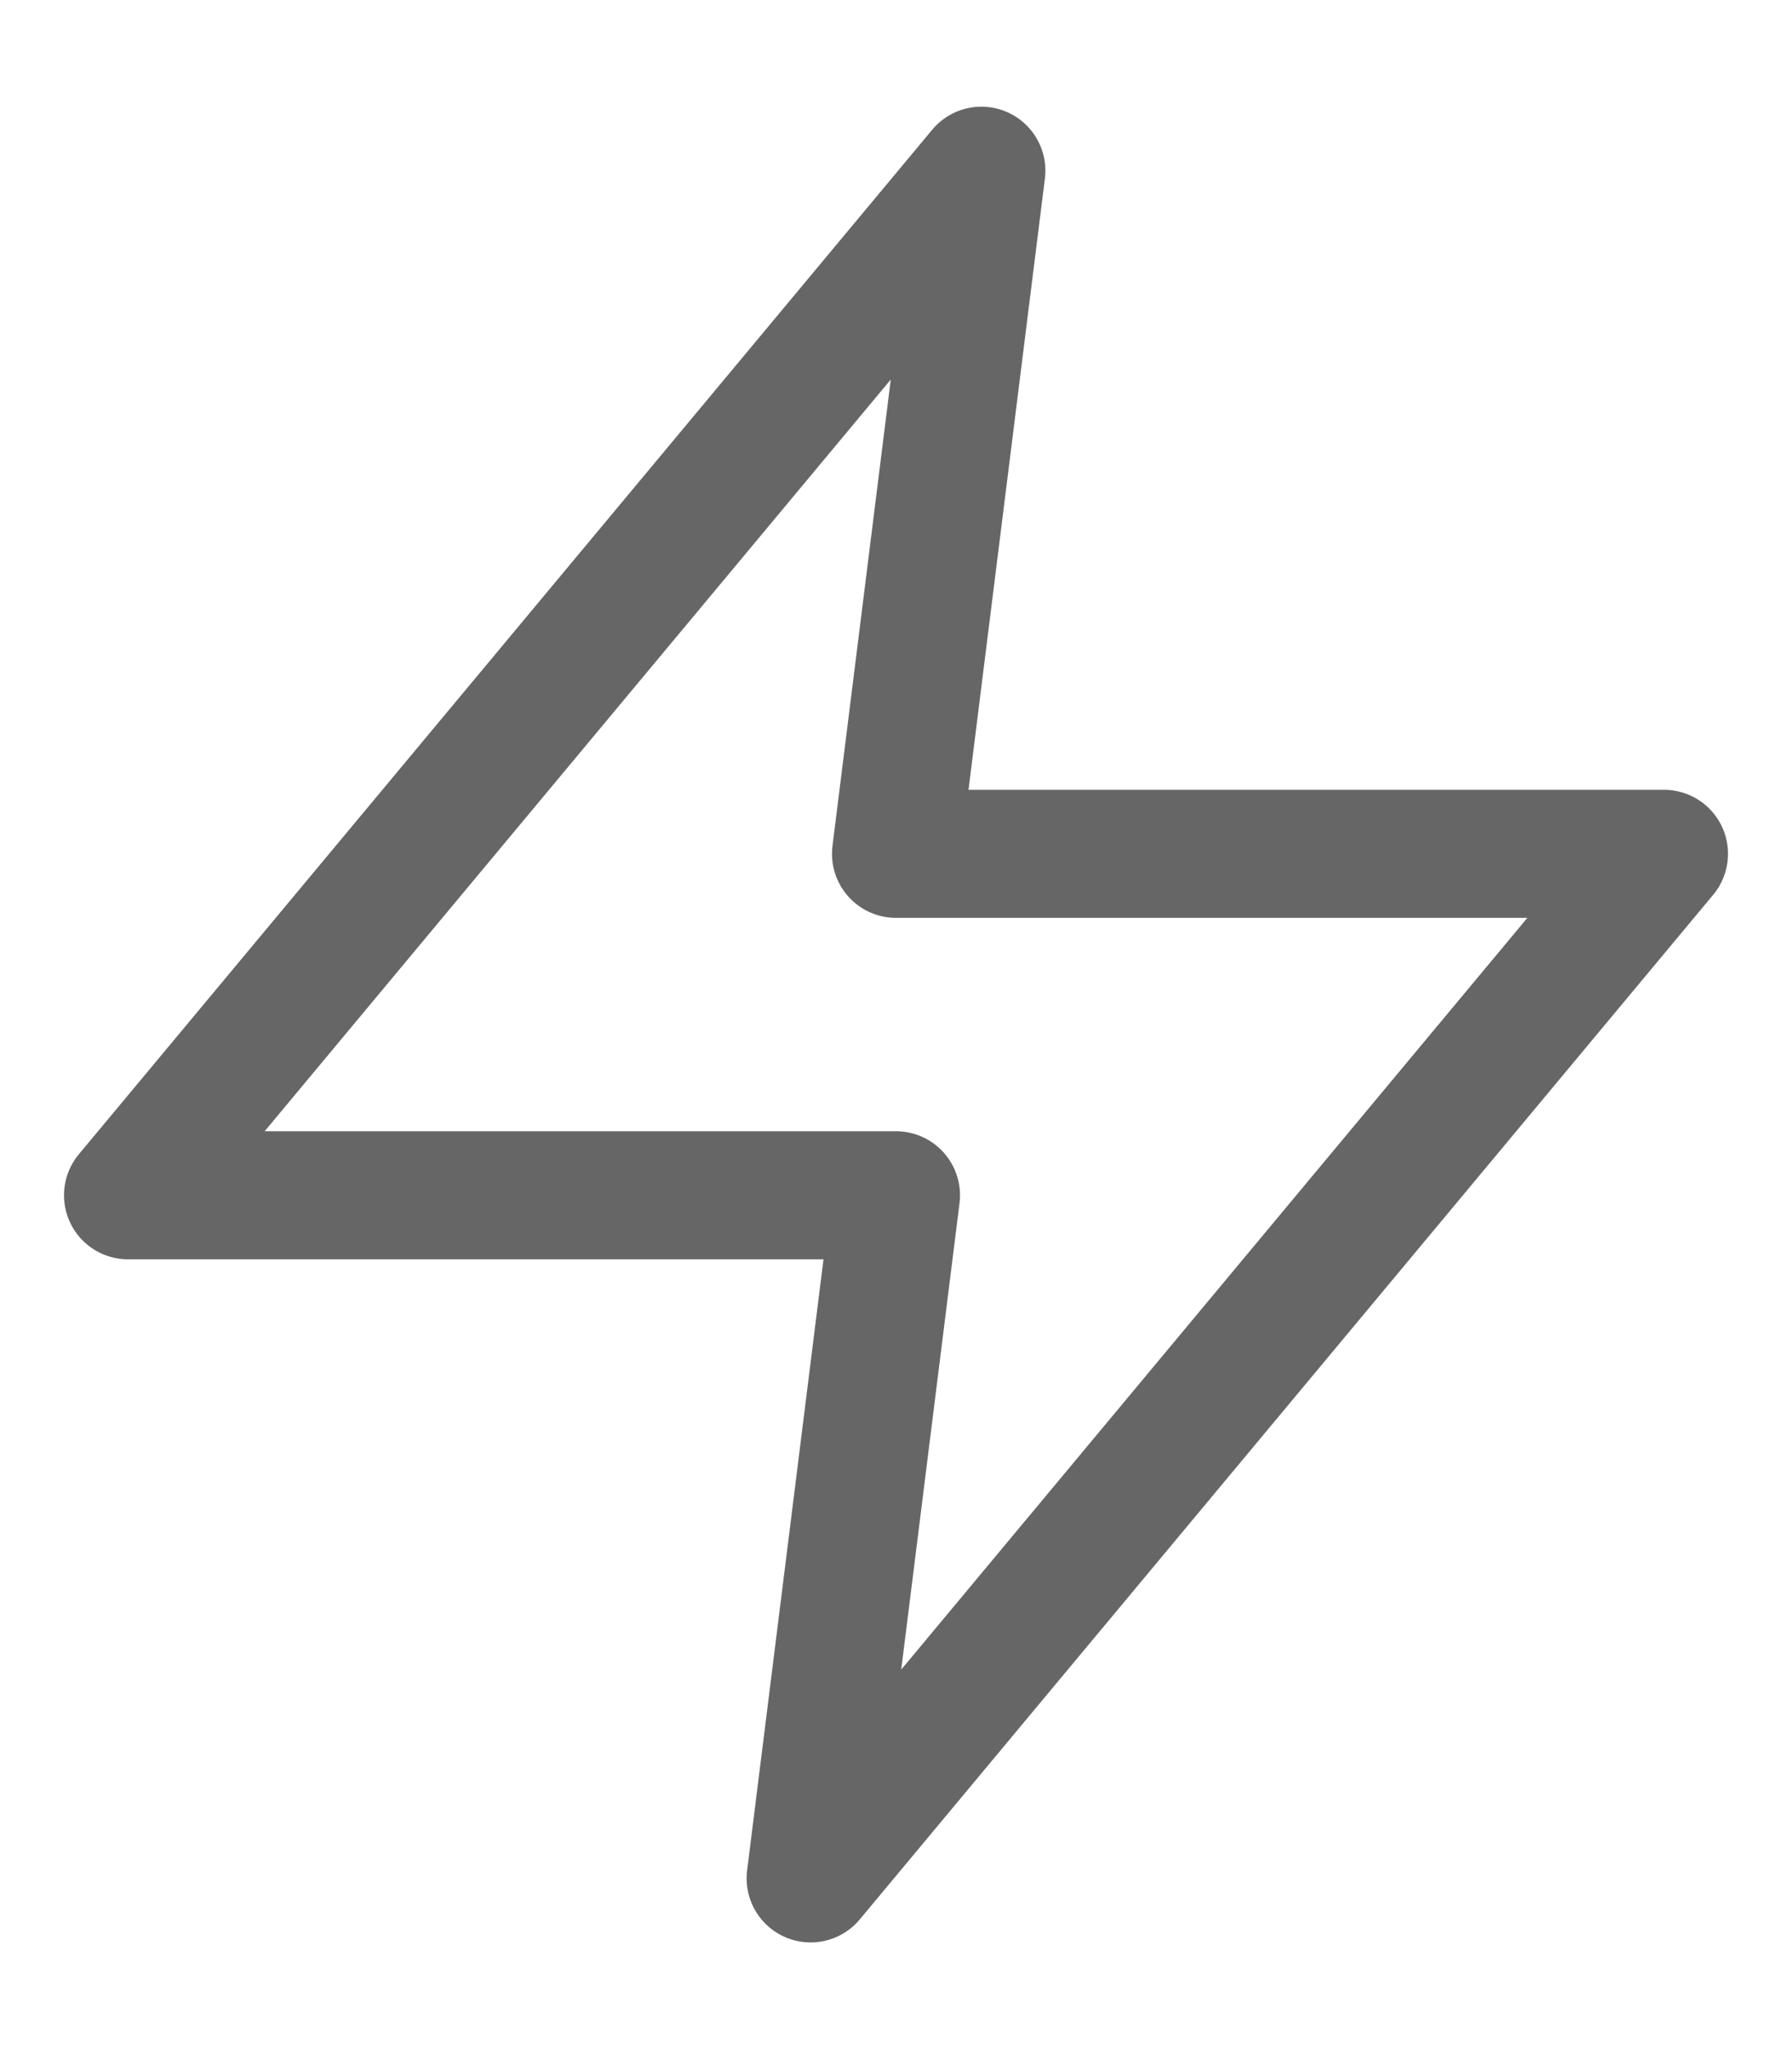<svg xmlns="http://www.w3.org/2000/svg" width="14" height="16" fill="none" viewBox="0 0 14 16" role="img" aria-hidden="true"><path stroke="#666666" stroke-linecap="round" stroke-linejoin="round" d="M7.667 1.333L1 9.333h6l-.667 5.334 6.667-8H7l.667-5.334z"/></svg>